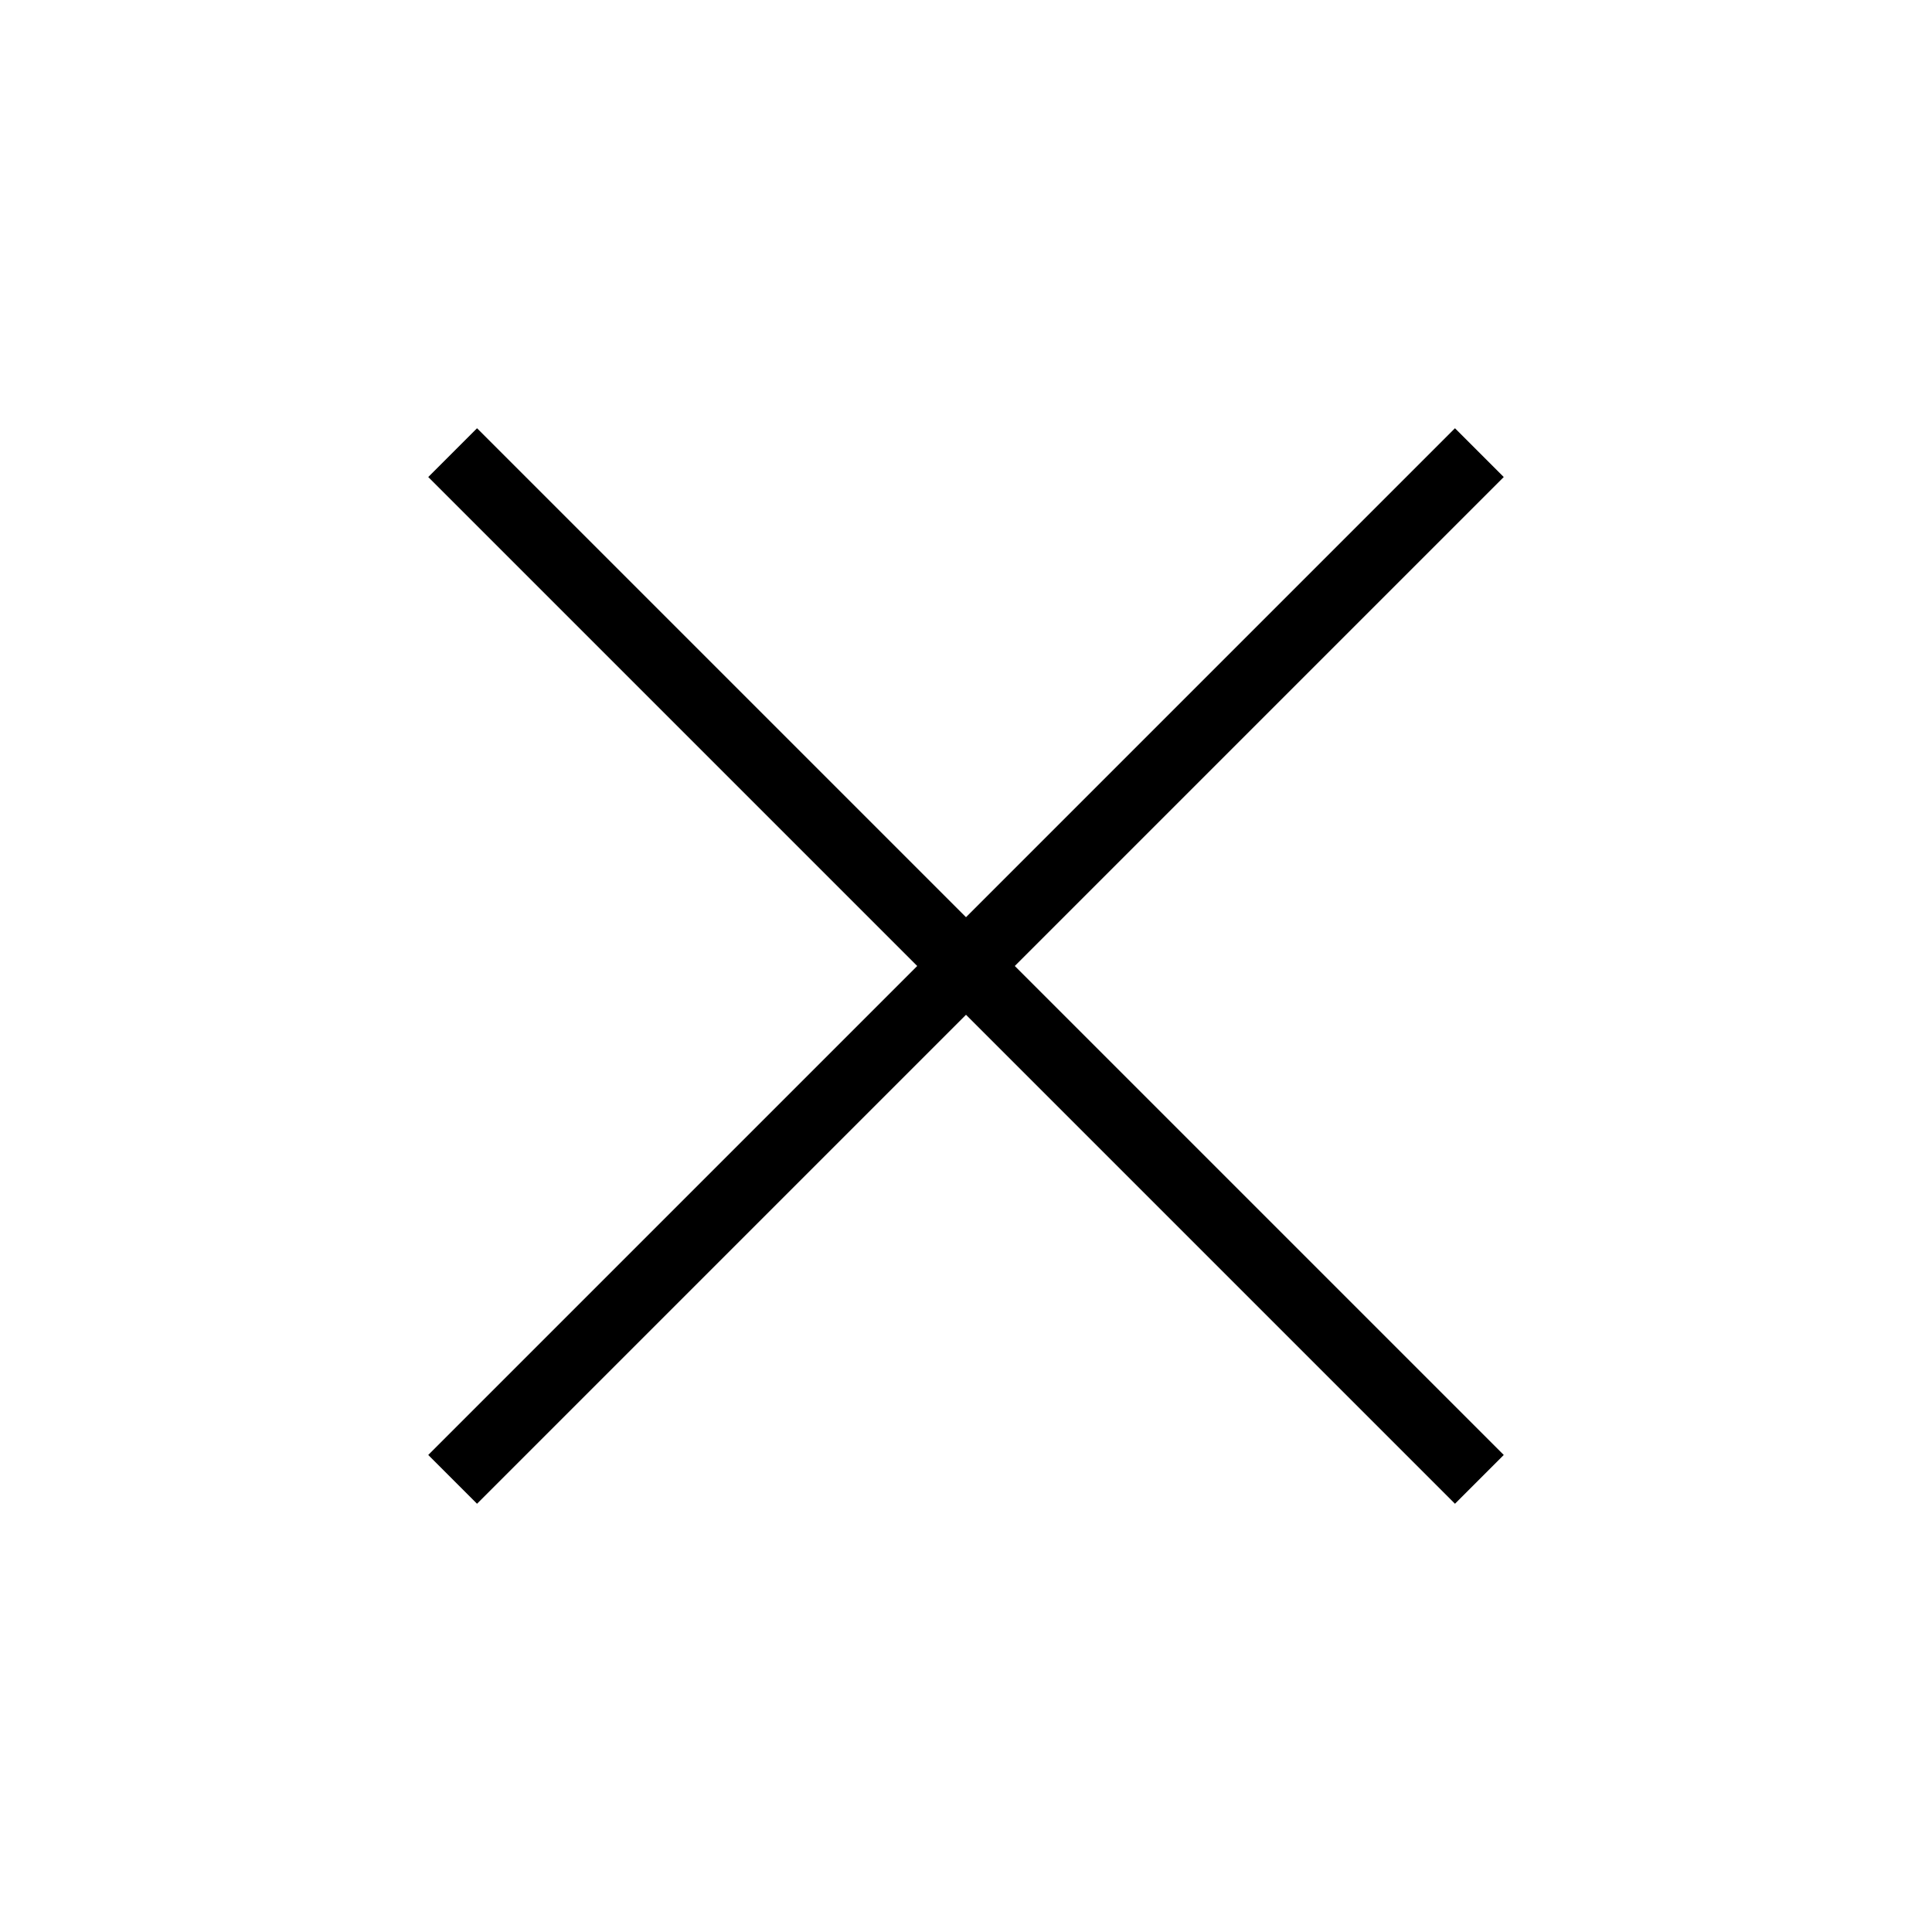 <svg id="Layer_1" data-name="Layer 1" xmlns="http://www.w3.org/2000/svg" viewBox="0 0 14 14"><defs><style>.cls-1{fill:none;stroke:#000;stroke-miterlimit:10;stroke-width:0.5px;}</style></defs><line class="cls-1" x1="3.28" y1="3.28" x2="10.72" y2="10.72"/><line class="cls-1" x1="10.72" y1="3.28" x2="3.28" y2="10.72"/></svg>